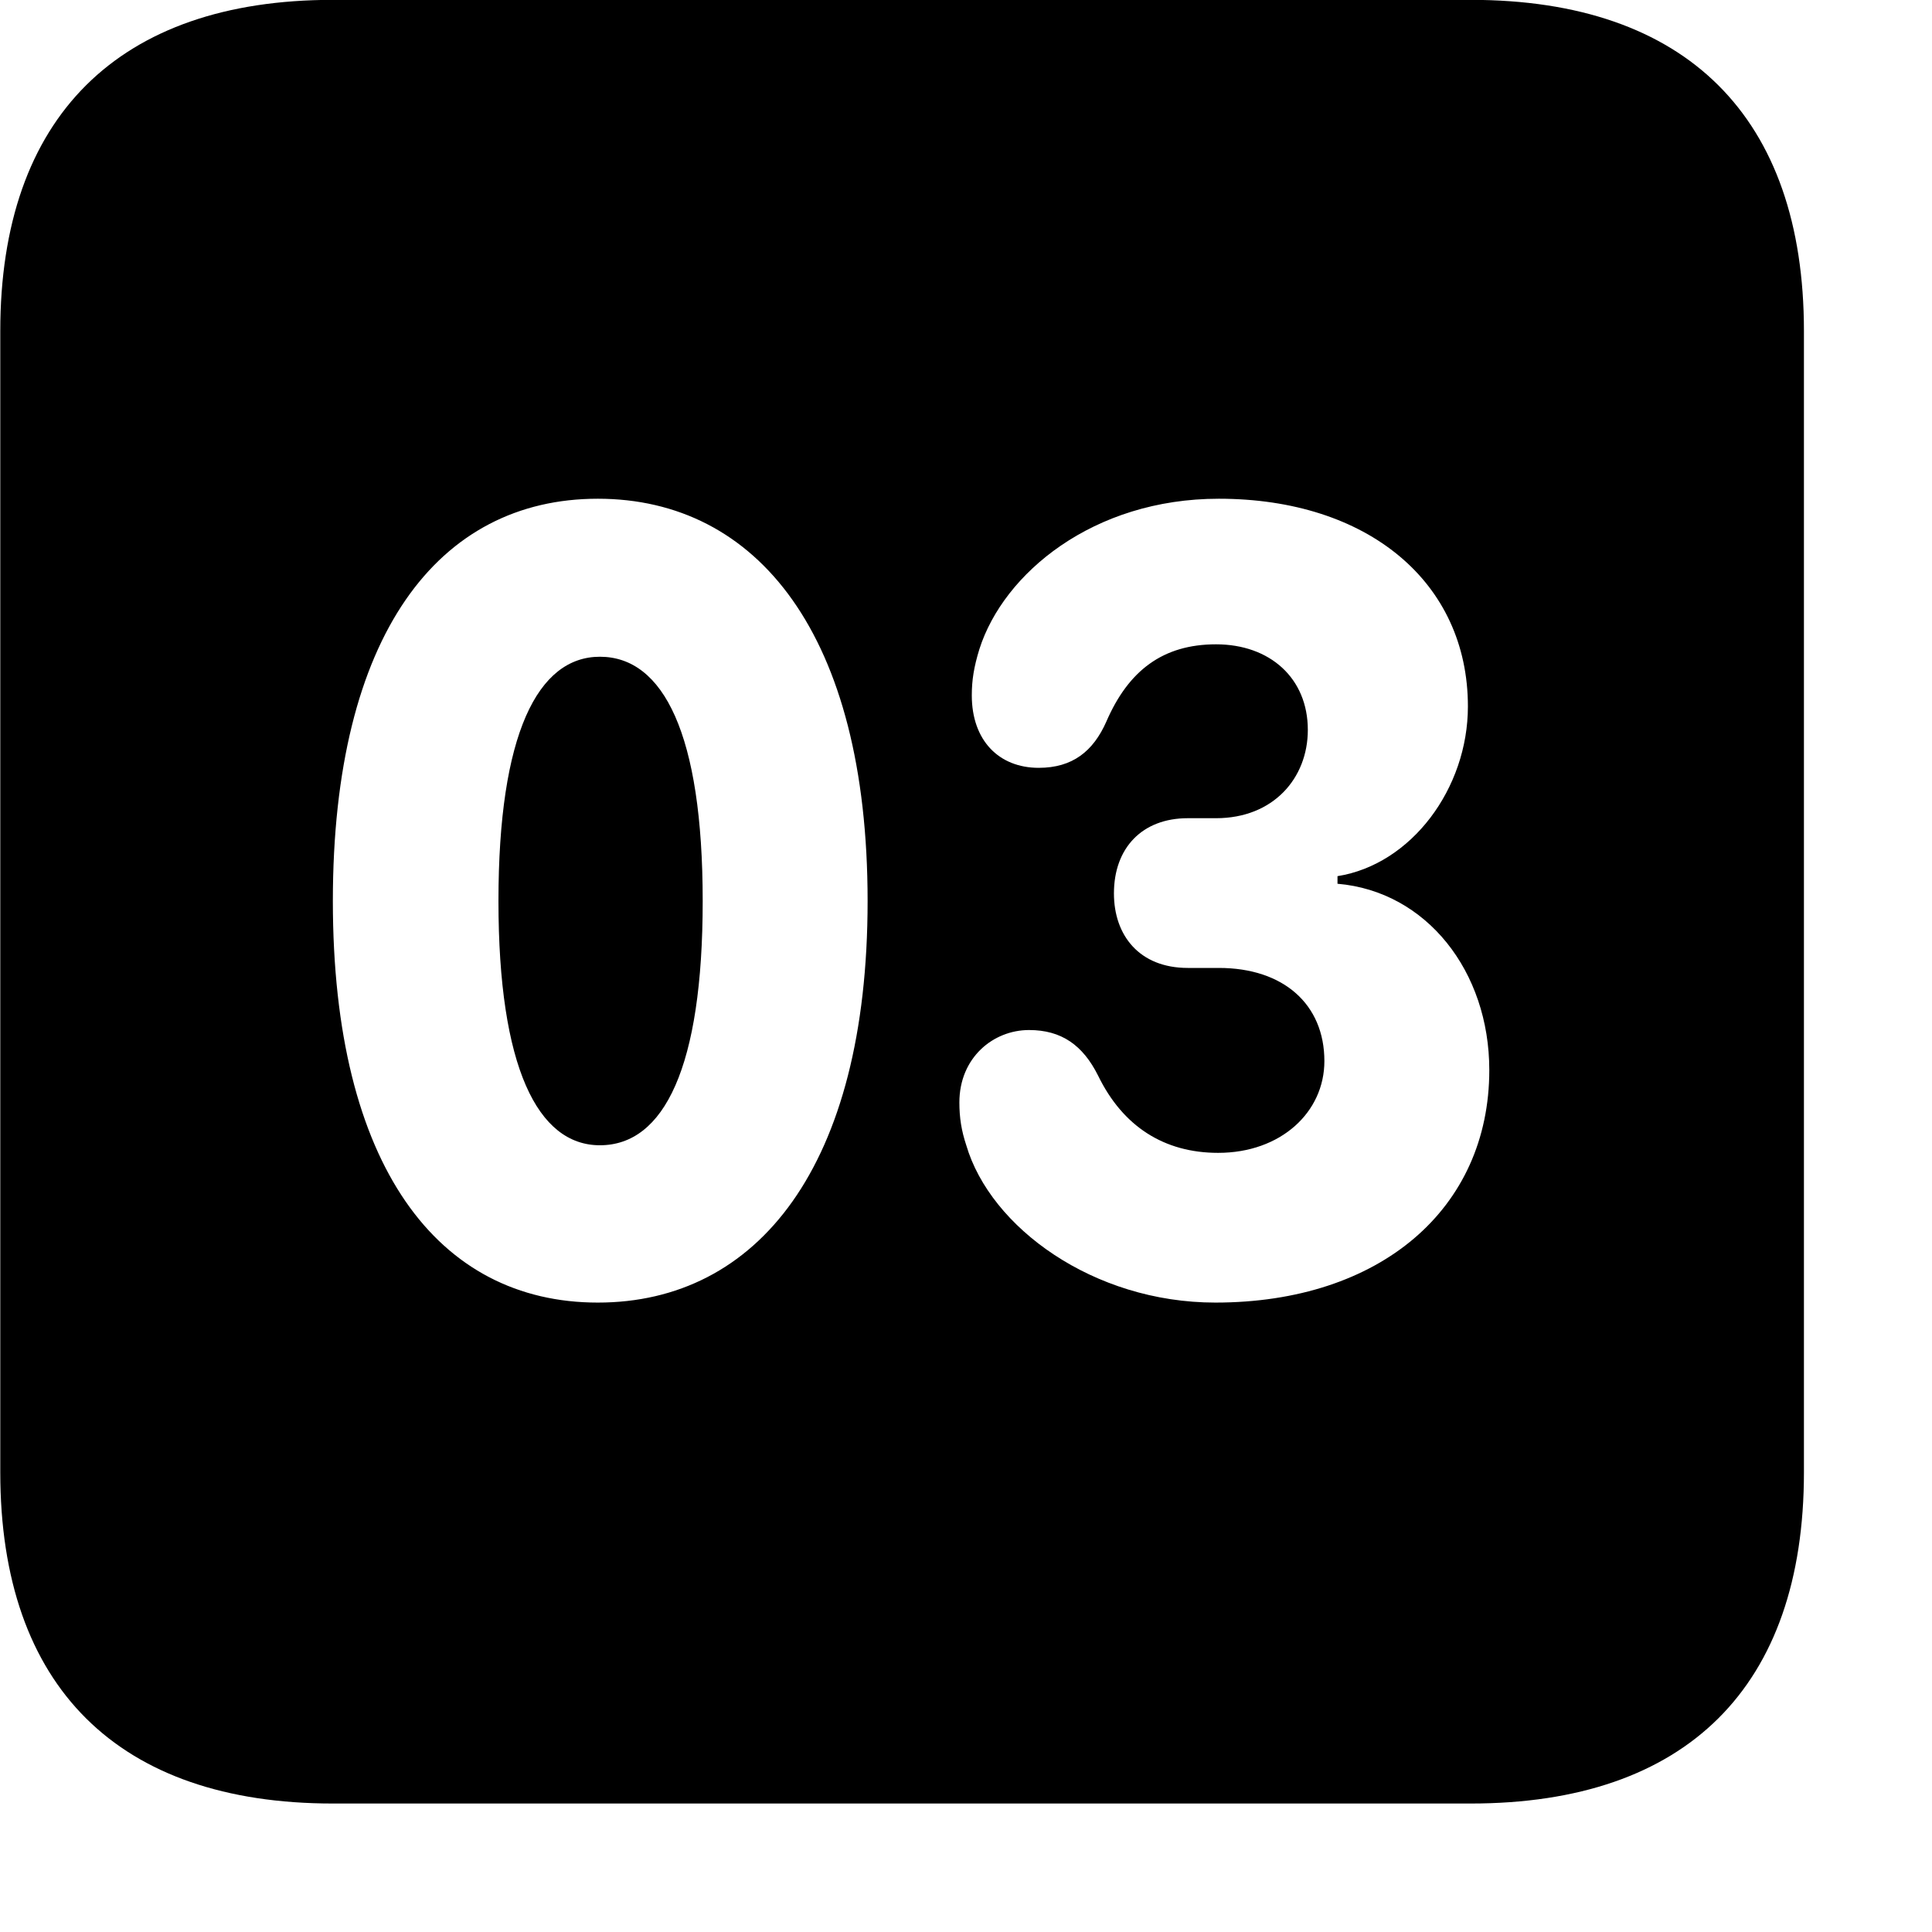 <svg xmlns="http://www.w3.org/2000/svg" viewBox="0 0 28 28" width="28" height="28">
  <path d="M4.824 26.138H21.314C24.444 26.138 26.144 24.448 26.144 21.338V4.798C26.144 1.698 24.444 -0.002 21.314 -0.002H4.824C1.714 -0.002 0.004 1.698 0.004 4.798V21.338C0.004 24.448 1.714 26.138 4.824 26.138ZM8.664 18.878C6.354 18.878 4.824 16.908 4.824 13.058C4.824 9.198 6.354 7.228 8.664 7.228C10.974 7.228 12.574 9.198 12.574 13.058C12.574 16.908 10.974 18.878 8.664 18.878ZM17.614 18.878C15.844 18.878 14.354 17.788 14.004 16.598C13.934 16.388 13.904 16.198 13.904 15.978C13.904 15.328 14.394 14.928 14.914 14.928C15.384 14.928 15.694 15.148 15.914 15.588C16.274 16.328 16.874 16.708 17.654 16.708C18.564 16.708 19.194 16.118 19.194 15.378C19.194 14.558 18.604 14.028 17.664 14.028H17.214C16.514 14.028 16.144 13.558 16.144 12.948C16.144 12.288 16.554 11.858 17.214 11.858H17.624C18.454 11.858 18.954 11.278 18.954 10.578C18.954 9.828 18.404 9.338 17.624 9.338C16.854 9.338 16.354 9.718 16.034 10.458C15.844 10.888 15.544 11.128 15.054 11.128C14.474 11.128 14.084 10.728 14.084 10.078C14.084 9.858 14.114 9.668 14.194 9.408C14.544 8.308 15.844 7.228 17.664 7.228C19.824 7.228 21.274 8.438 21.274 10.238C21.274 11.428 20.454 12.528 19.384 12.698V12.808C20.674 12.918 21.584 14.078 21.584 15.508C21.584 17.518 20.004 18.878 17.614 18.878ZM8.694 16.598C9.624 16.598 10.184 15.468 10.184 13.058C10.184 10.638 9.614 9.518 8.694 9.518C7.794 9.518 7.224 10.638 7.224 13.058C7.224 15.468 7.794 16.598 8.694 16.598Z" />
</svg>